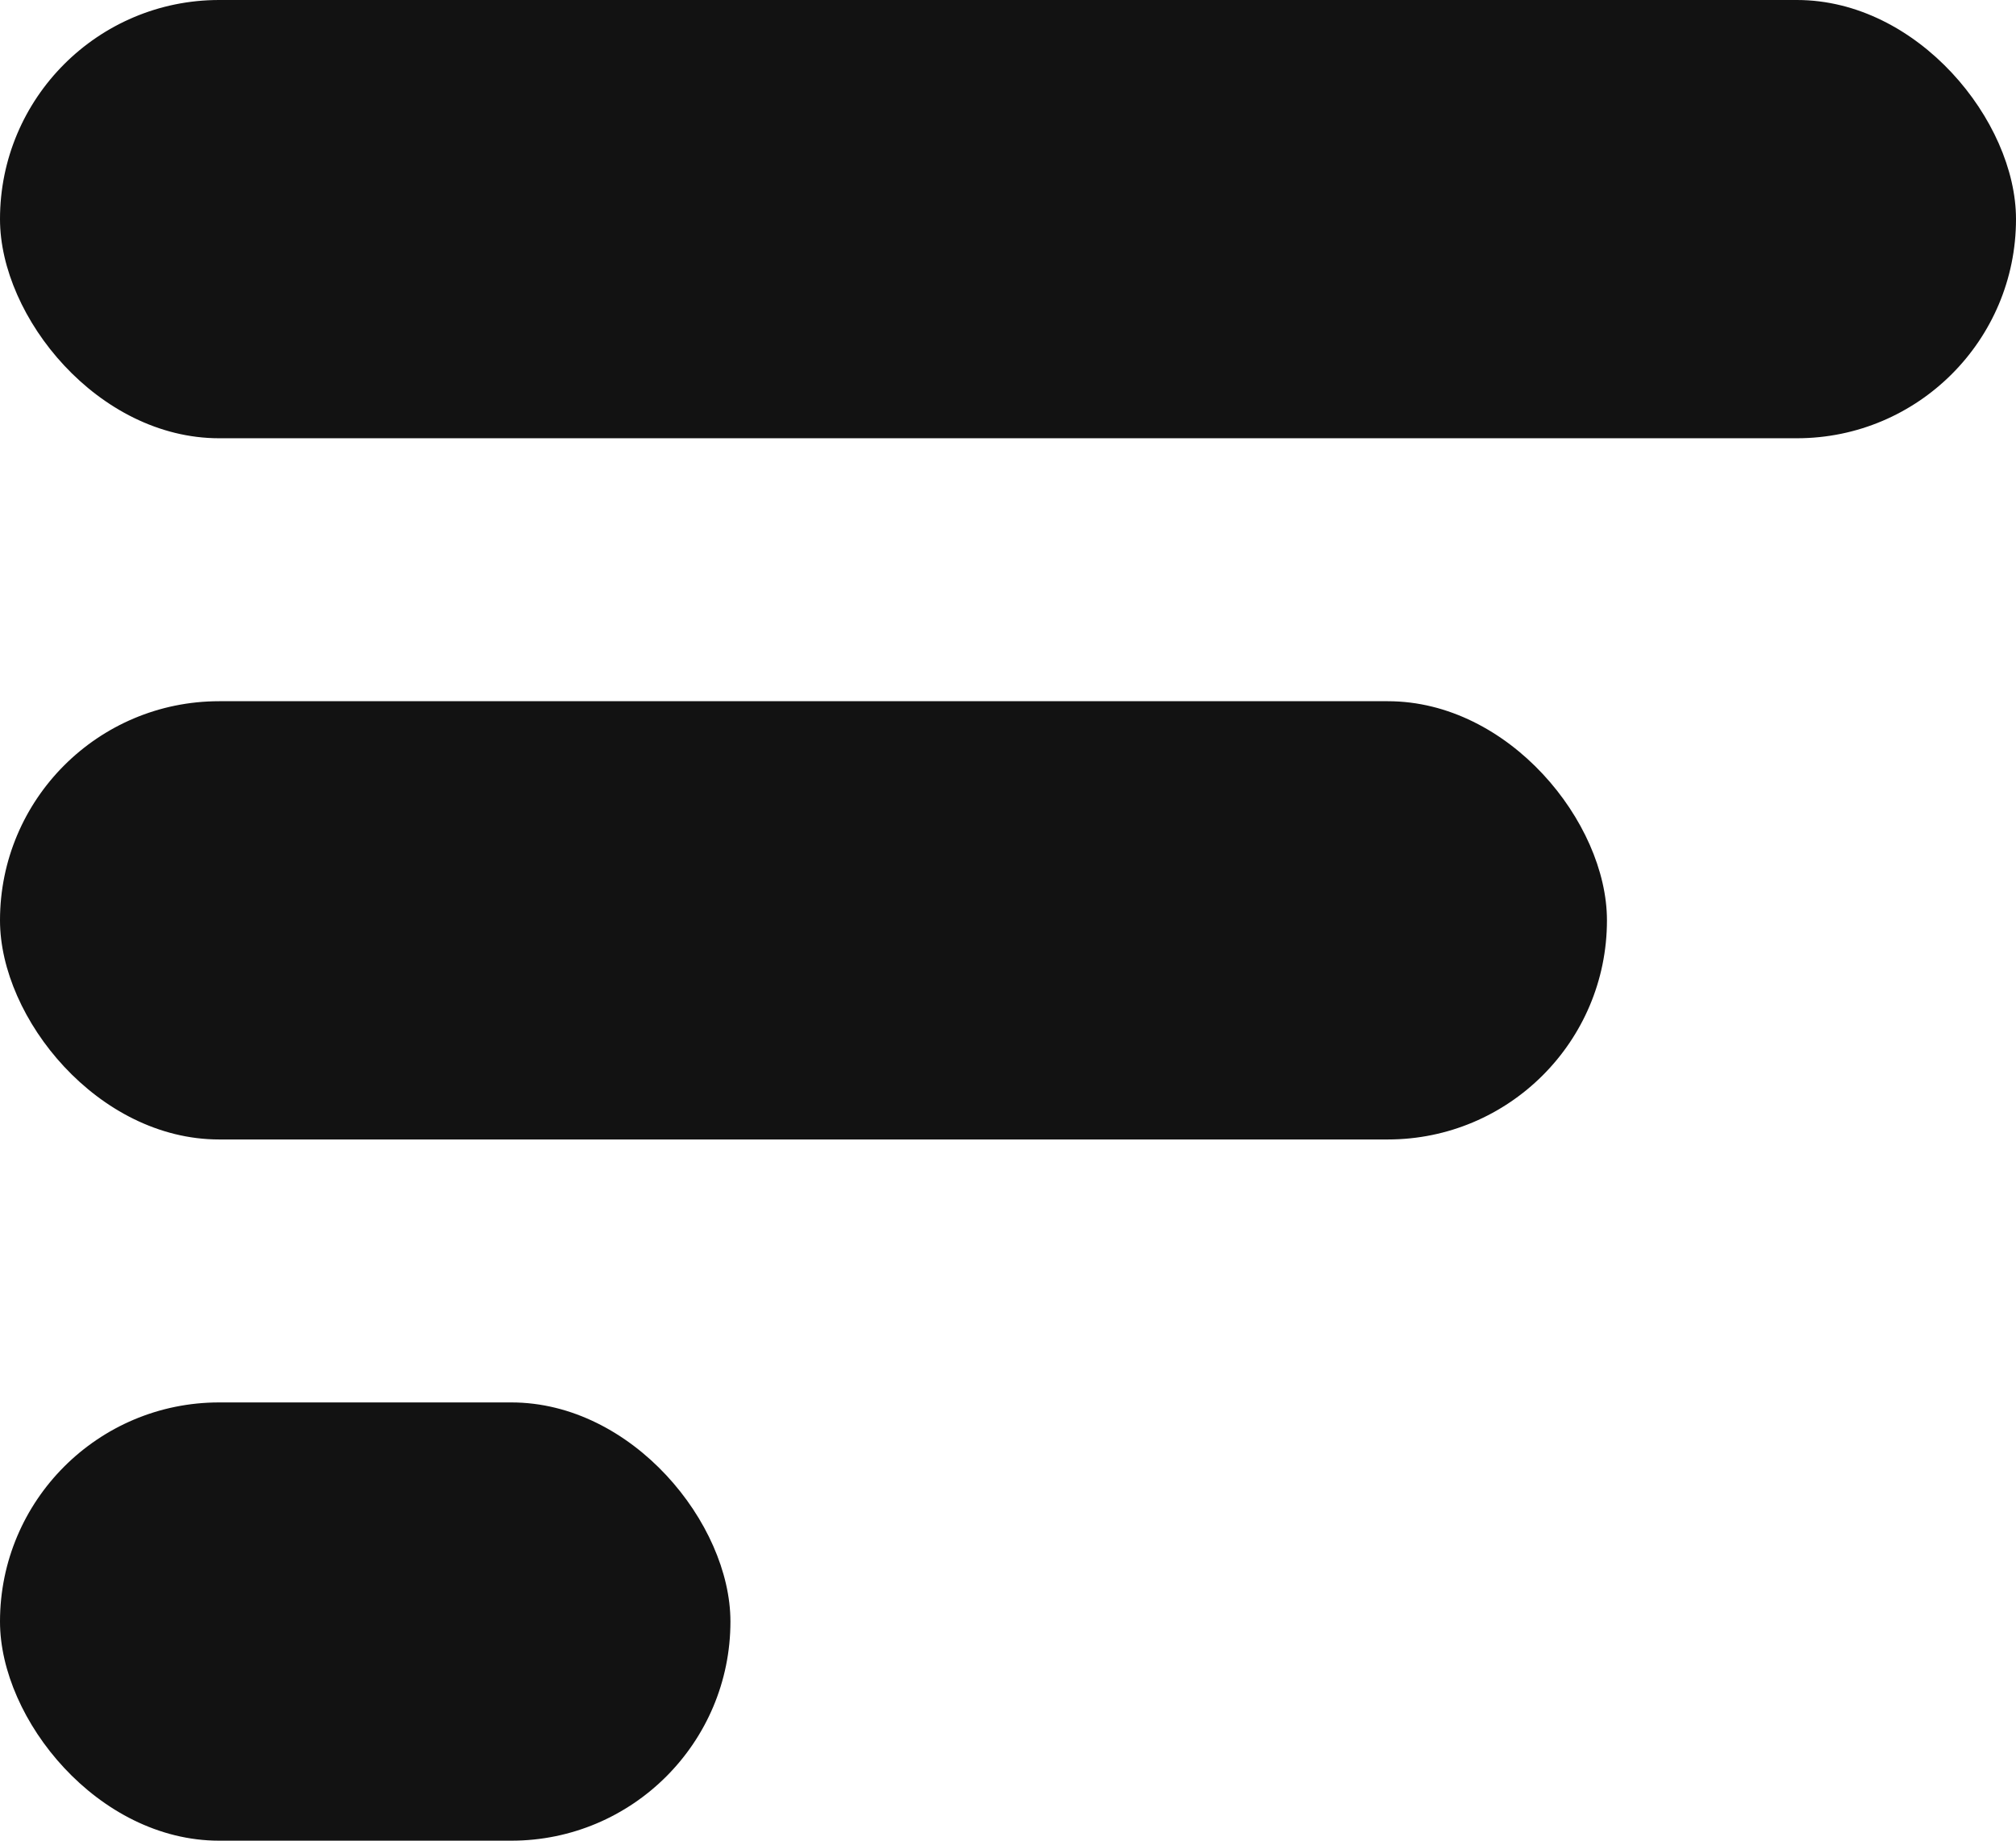 <svg width="138" height="126" viewBox="0 0 138 126" fill="none" xmlns="http://www.w3.org/2000/svg">
<rect width="138" height="30" rx="15" fill="#121212"/>
<rect y="96" width="50" height="30" rx="15" fill="#121212"/>
<rect y="48" width="110" height="30" rx="15" fill="#121212"/>
</svg>
